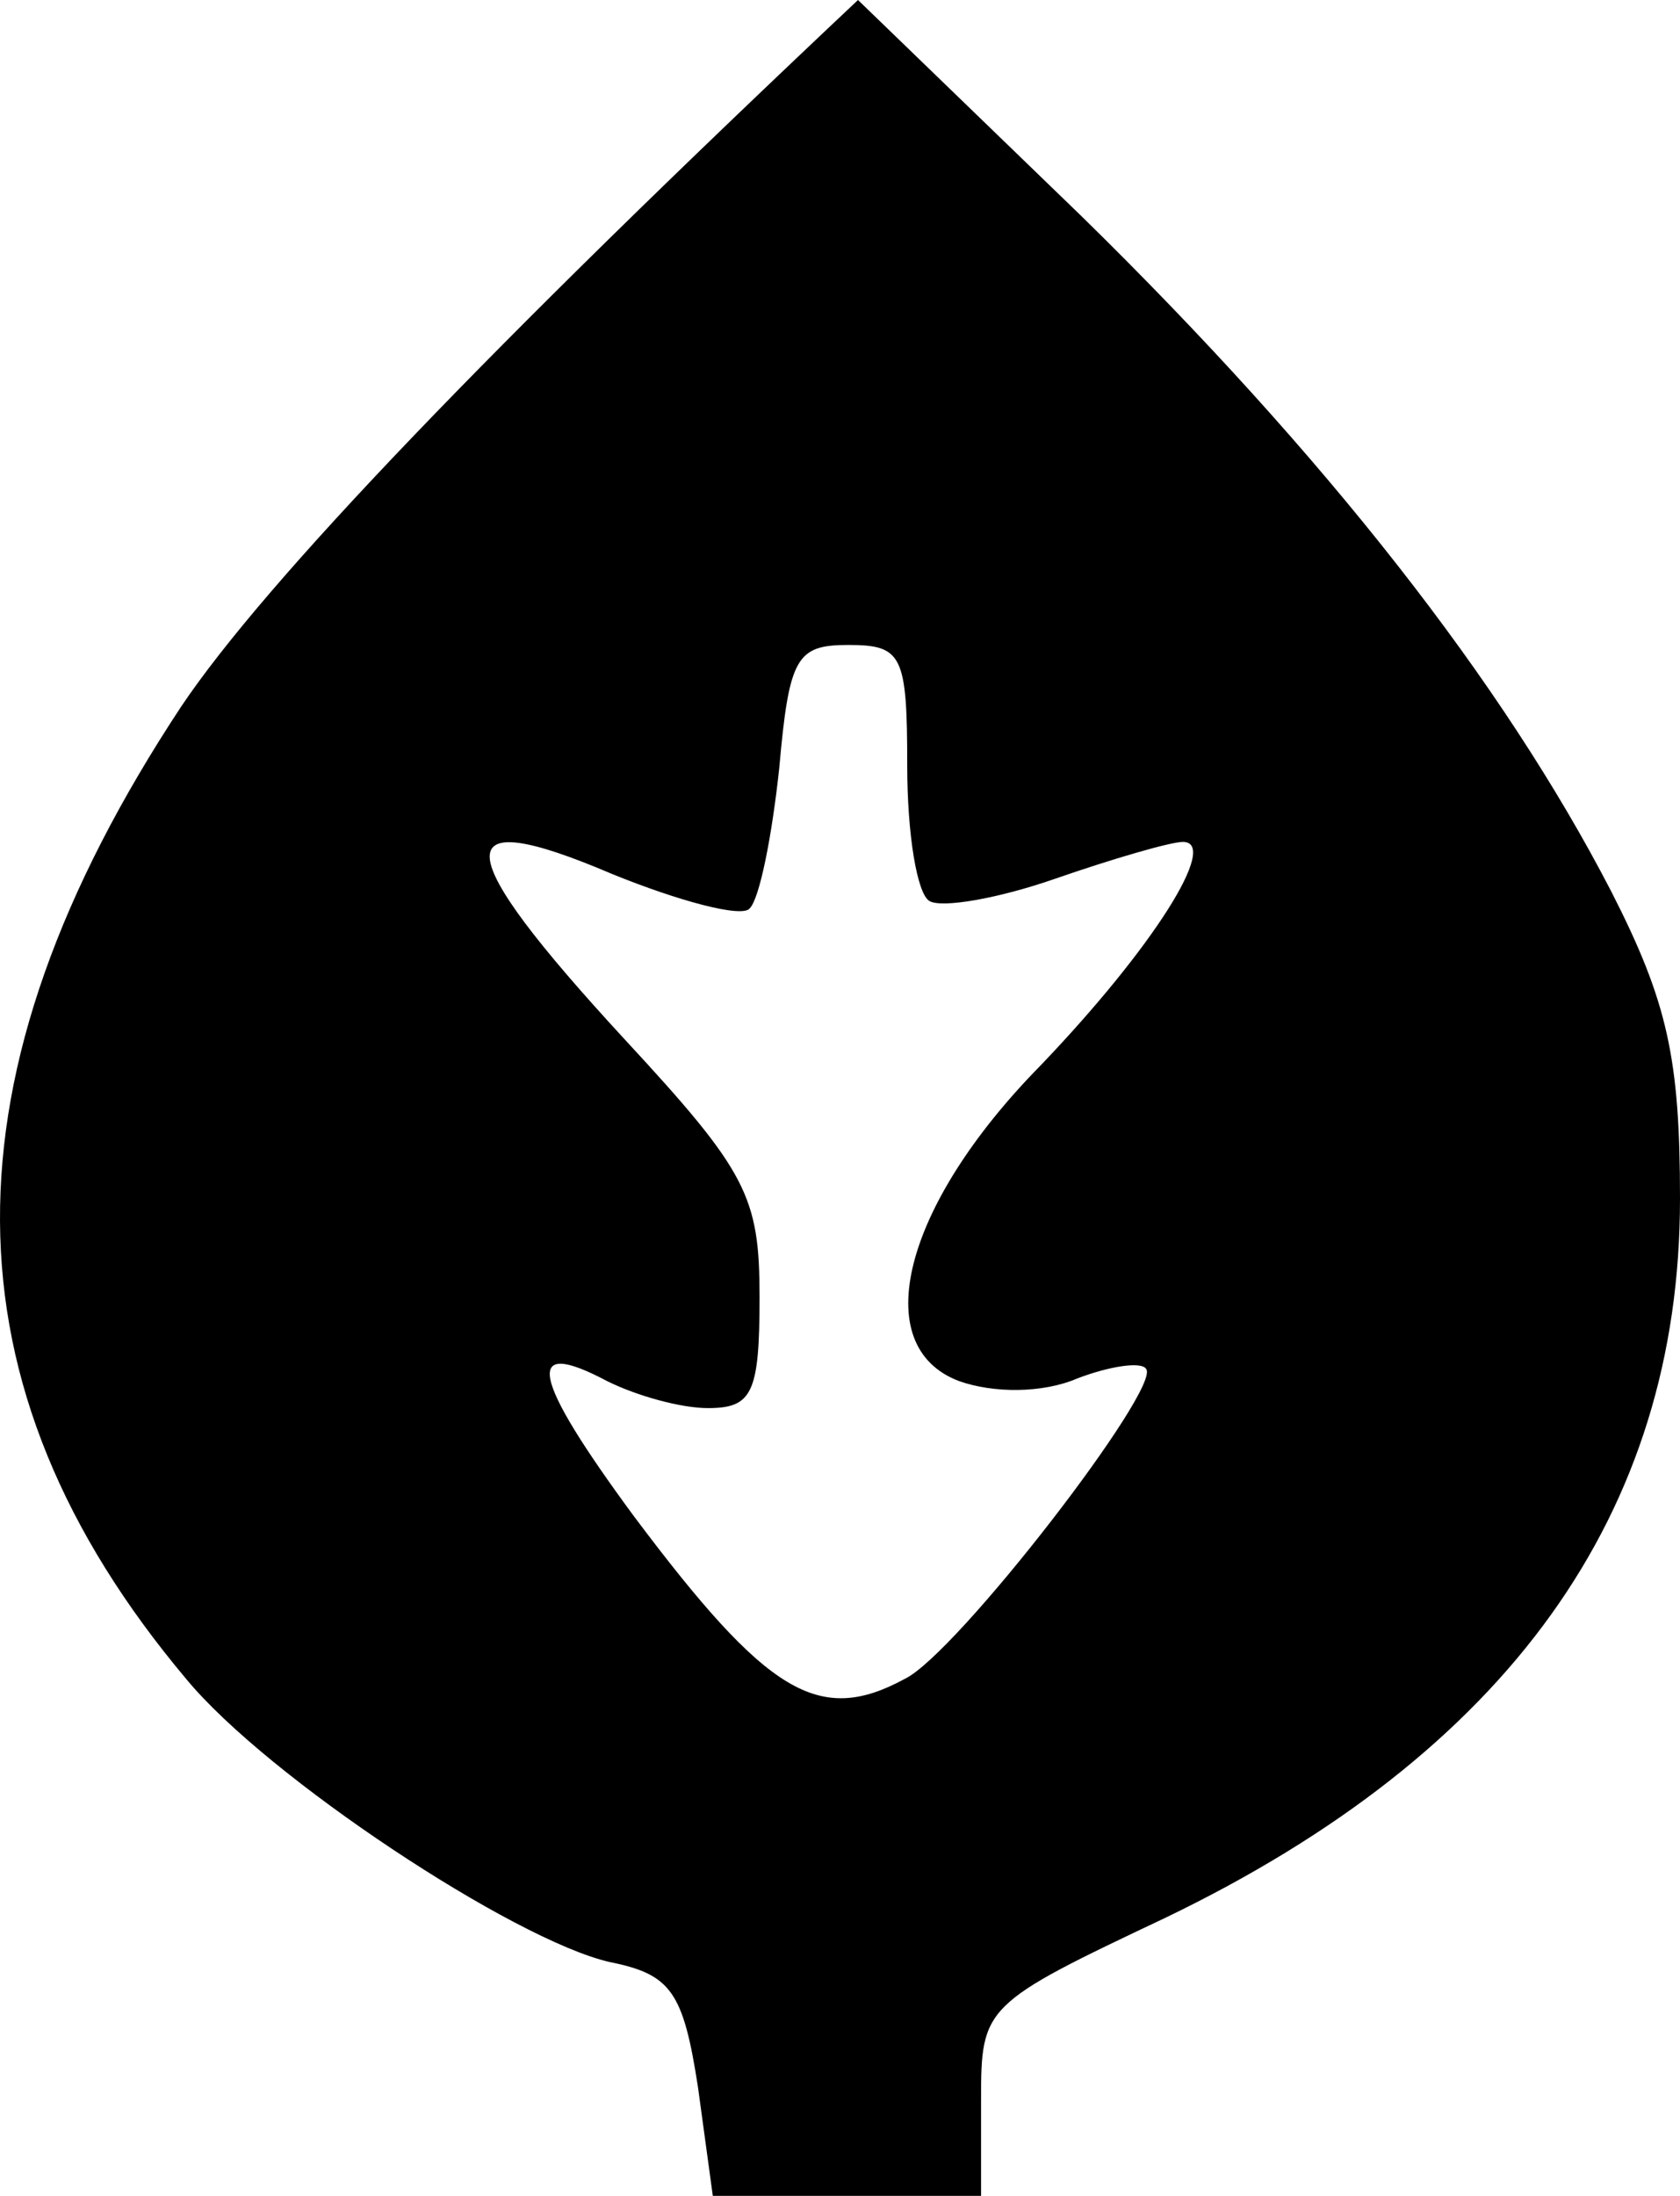 <?xml version="1.0" encoding="UTF-8" standalone="no"?><!-- Generator: Gravit.io --><svg xmlns="http://www.w3.org/2000/svg" xmlns:xlink="http://www.w3.org/1999/xlink" style="isolation:isolate" viewBox="0 0 68.263 89.2" width="68.263pt" height="89.2pt"><defs><clipPath id="_clipPath_ZIERZjYAdz28TY8DzacGOo5OAxH1aYIX"><rect width="68.263" height="89.2"/></clipPath></defs><g clip-path="url(#_clipPath_ZIERZjYAdz28TY8DzacGOo5OAxH1aYIX)"><path d=" M 28.363 84.8 C 27.763 80.9 27.263 80.2 24.763 79.7 C 20.863 78.8 10.863 72.2 7.563 68.2 C -2.437 56.3 -2.537 43.7 7.363 28.7 Q 12.463 21.1 34.863 0 L 43.963 8.8 C 53.863 18.5 61.063 27.7 65.463 36.2 C 67.763 40.7 68.263 43 68.263 48.7 C 68.263 61.5 61.263 71.2 47.363 77.9 C 39.963 81.4 39.863 81.5 39.863 85.3 L 39.863 89.2 L 34.463 89.2 L 28.963 89.2 L 28.363 84.8 Z  M 36.763 68.2 C 38.863 67.2 47.263 56.3 46.563 55.6 C 46.363 55.3 45.063 55.5 43.763 56 C 42.363 56.6 40.363 56.6 38.963 56.1 C 35.263 54.7 36.663 49 42.263 43.3 C 46.863 38.5 49.563 34.2 48.063 34.2 C 47.563 34.2 45.163 34.9 42.863 35.7 C 40.563 36.5 38.263 36.9 37.763 36.6 C 37.263 36.3 36.863 33.9 36.863 31.1 C 36.863 26.6 36.663 26.2 34.463 26.2 C 32.363 26.2 32.063 26.7 31.663 31.2 C 31.363 34 30.863 36.5 30.463 36.9 C 30.163 37.3 27.563 36.6 24.863 35.5 C 18.063 32.6 18.263 34.5 25.363 42.2 C 30.363 47.6 30.863 48.6 30.863 52.7 C 30.863 56.6 30.563 57.2 28.763 57.2 C 27.663 57.2 25.863 56.7 24.663 56.1 C 21.263 54.3 21.563 55.9 25.763 61.6 C 31.163 68.8 33.263 70.1 36.763 68.2 Z " fill="rgb(0,0,0)"/></g></svg>